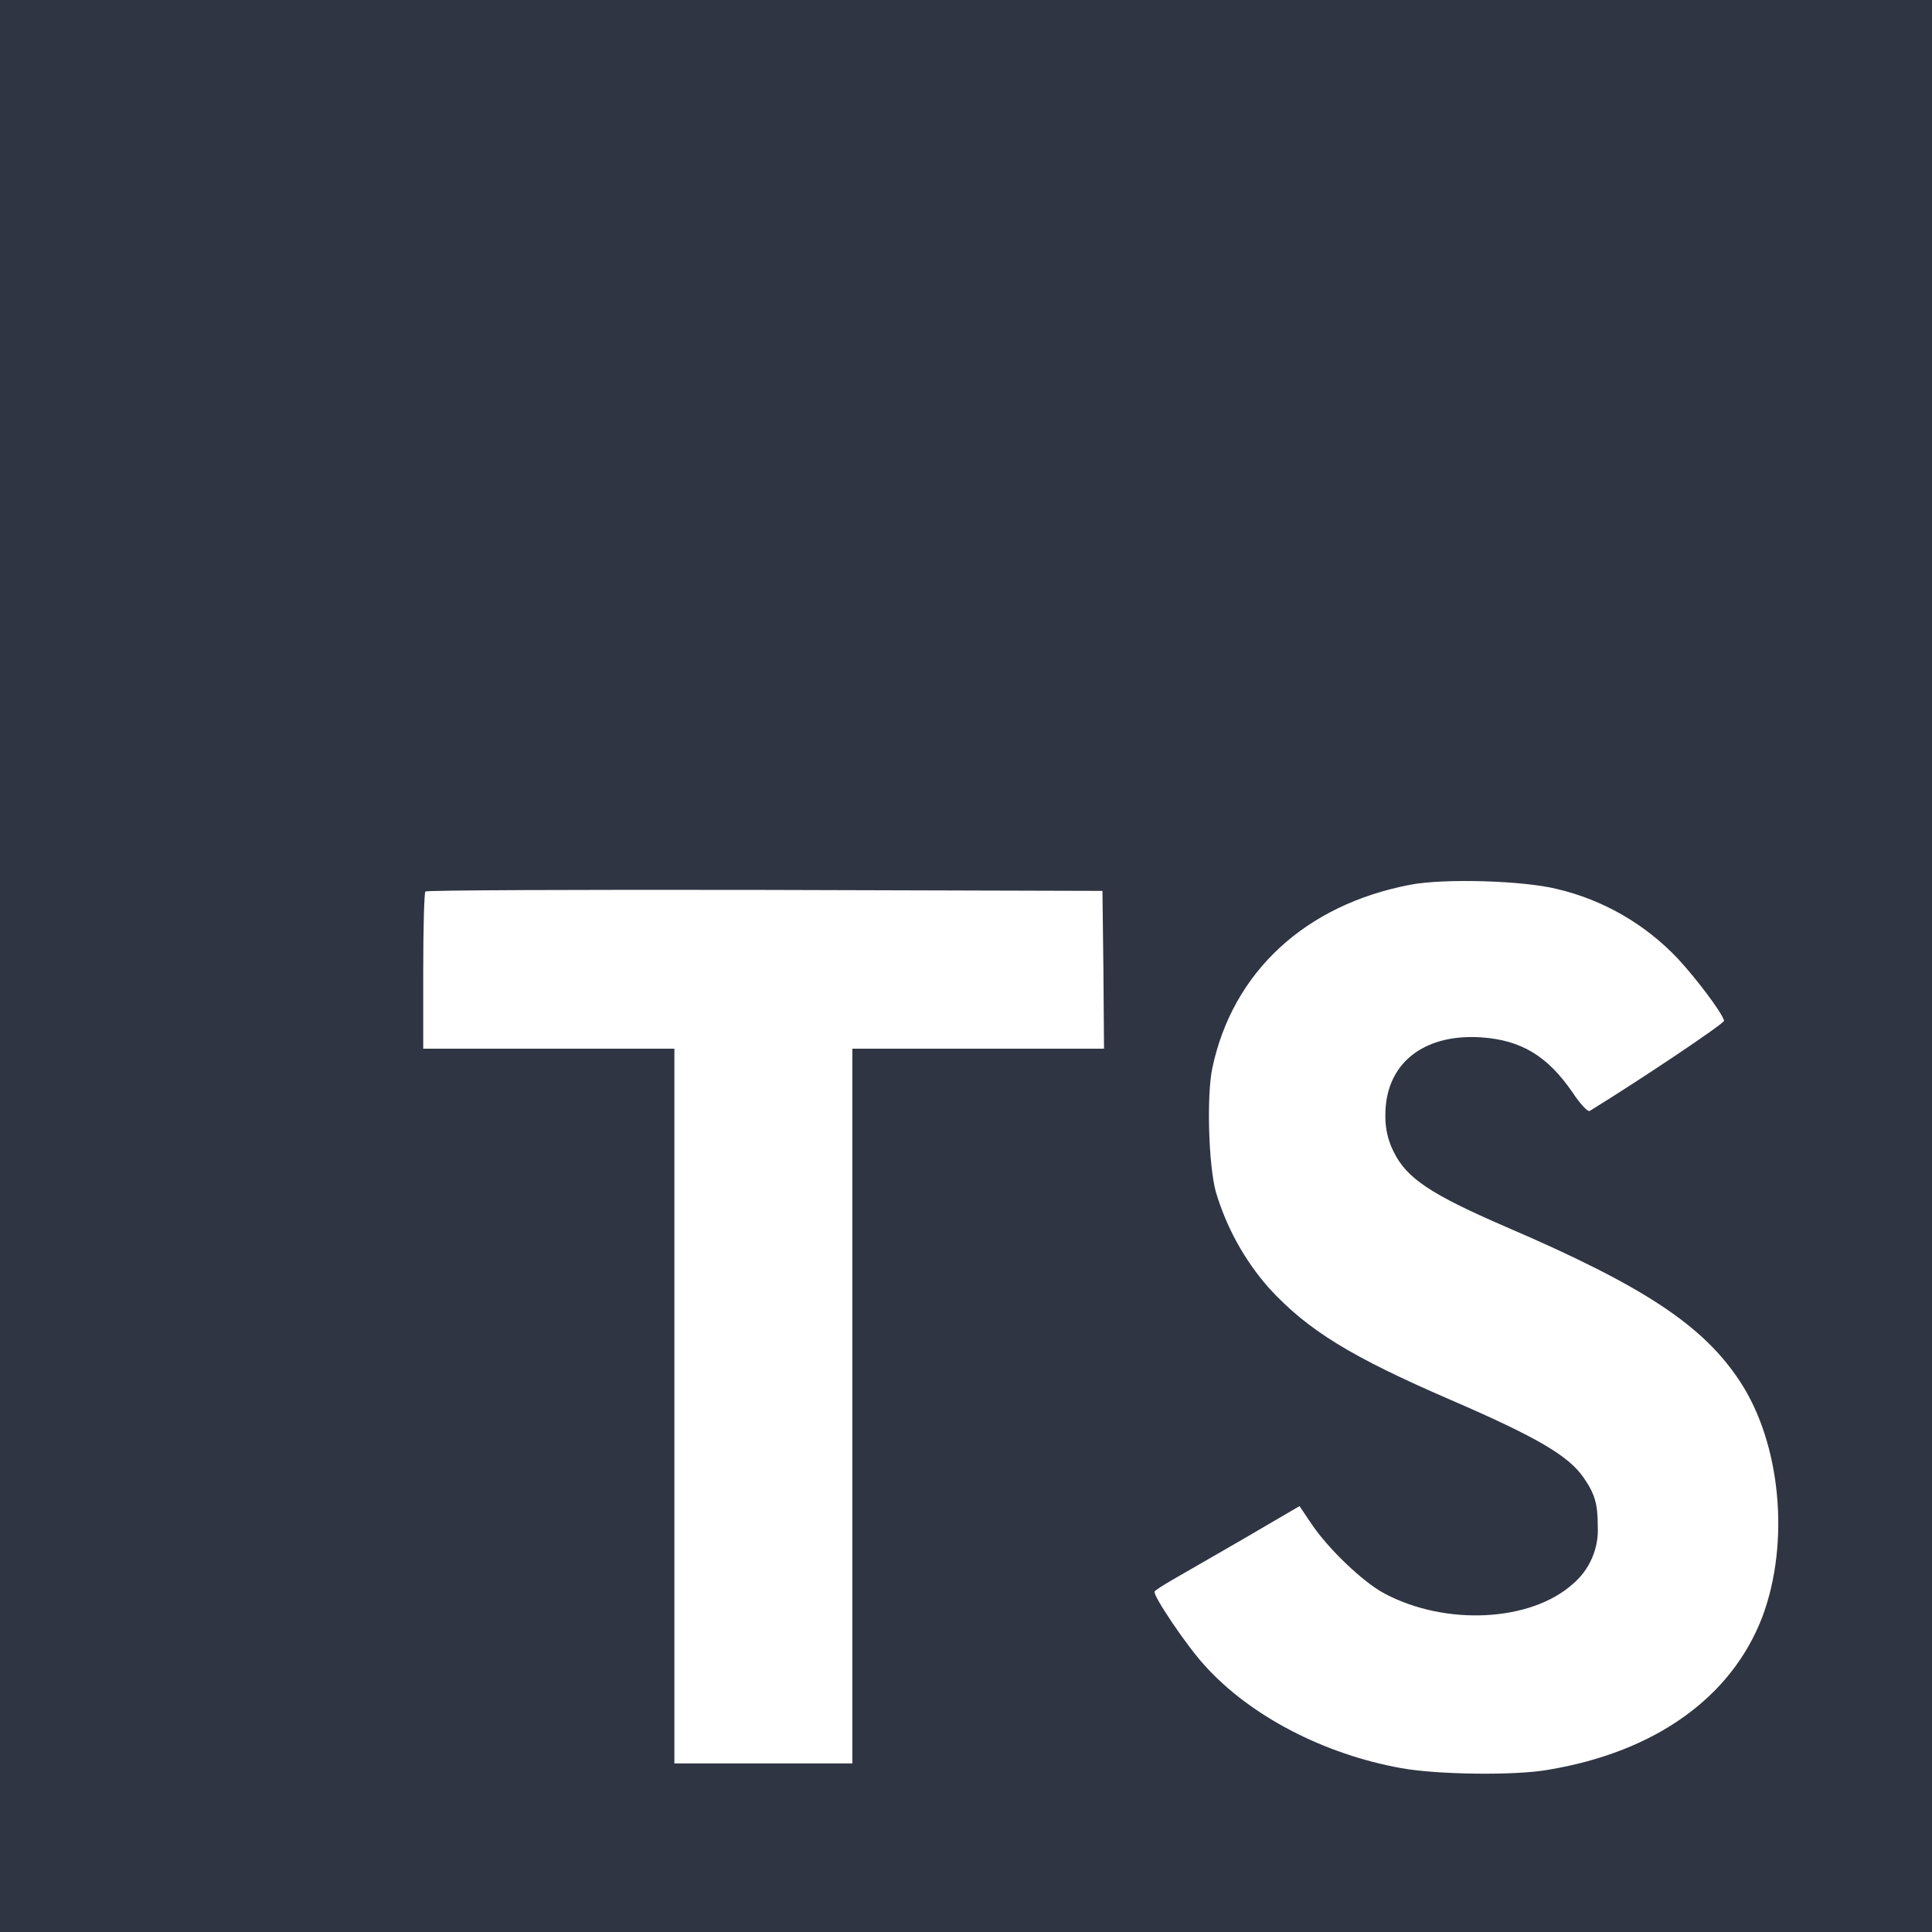 <svg width="16" height="16" viewBox="0 0 16 16" fill="none" xmlns="http://www.w3.org/2000/svg">
<path d="M0 8V16H16V0H0V8ZM12.893 7.362C13.277 7.452 13.625 7.653 13.896 7.94C14.041 8.096 14.26 8.383 14.278 8.453C14.284 8.474 13.588 8.94 13.166 9.2C13.151 9.211 13.088 9.146 13.021 9.044C12.815 8.745 12.598 8.614 12.268 8.591C11.784 8.559 11.471 8.812 11.473 9.237C11.471 9.341 11.494 9.444 11.541 9.537C11.648 9.758 11.848 9.89 12.468 10.159C13.614 10.651 14.104 10.976 14.408 11.438C14.749 11.953 14.825 12.776 14.595 13.39C14.341 14.055 13.71 14.508 12.825 14.656C12.551 14.706 11.9 14.697 11.605 14.643C10.963 14.528 10.353 14.21 9.978 13.794C9.829 13.633 9.543 13.208 9.562 13.18C9.569 13.169 9.634 13.127 9.707 13.085L10.302 12.742L10.762 12.473L10.859 12.617C10.995 12.822 11.289 13.104 11.466 13.197C11.976 13.468 12.677 13.429 13.024 13.119C13.164 13.002 13.242 12.822 13.232 12.64C13.232 12.455 13.209 12.372 13.112 12.233C12.987 12.056 12.735 11.905 12.013 11.593C11.188 11.236 10.831 11.018 10.508 10.666C10.305 10.435 10.155 10.162 10.068 9.867C10.008 9.64 9.992 9.072 10.04 8.845C10.209 8.046 10.813 7.492 11.68 7.327C11.961 7.273 12.617 7.293 12.893 7.362L12.893 7.362ZM9.138 8.031L9.143 8.685H7.059V14.604H5.585V8.685H3.505V8.044C3.505 7.688 3.513 7.391 3.523 7.383C3.531 7.372 4.796 7.367 6.333 7.37L9.13 7.378L9.138 8.031Z" fill="#2F3542"/>
</svg>
